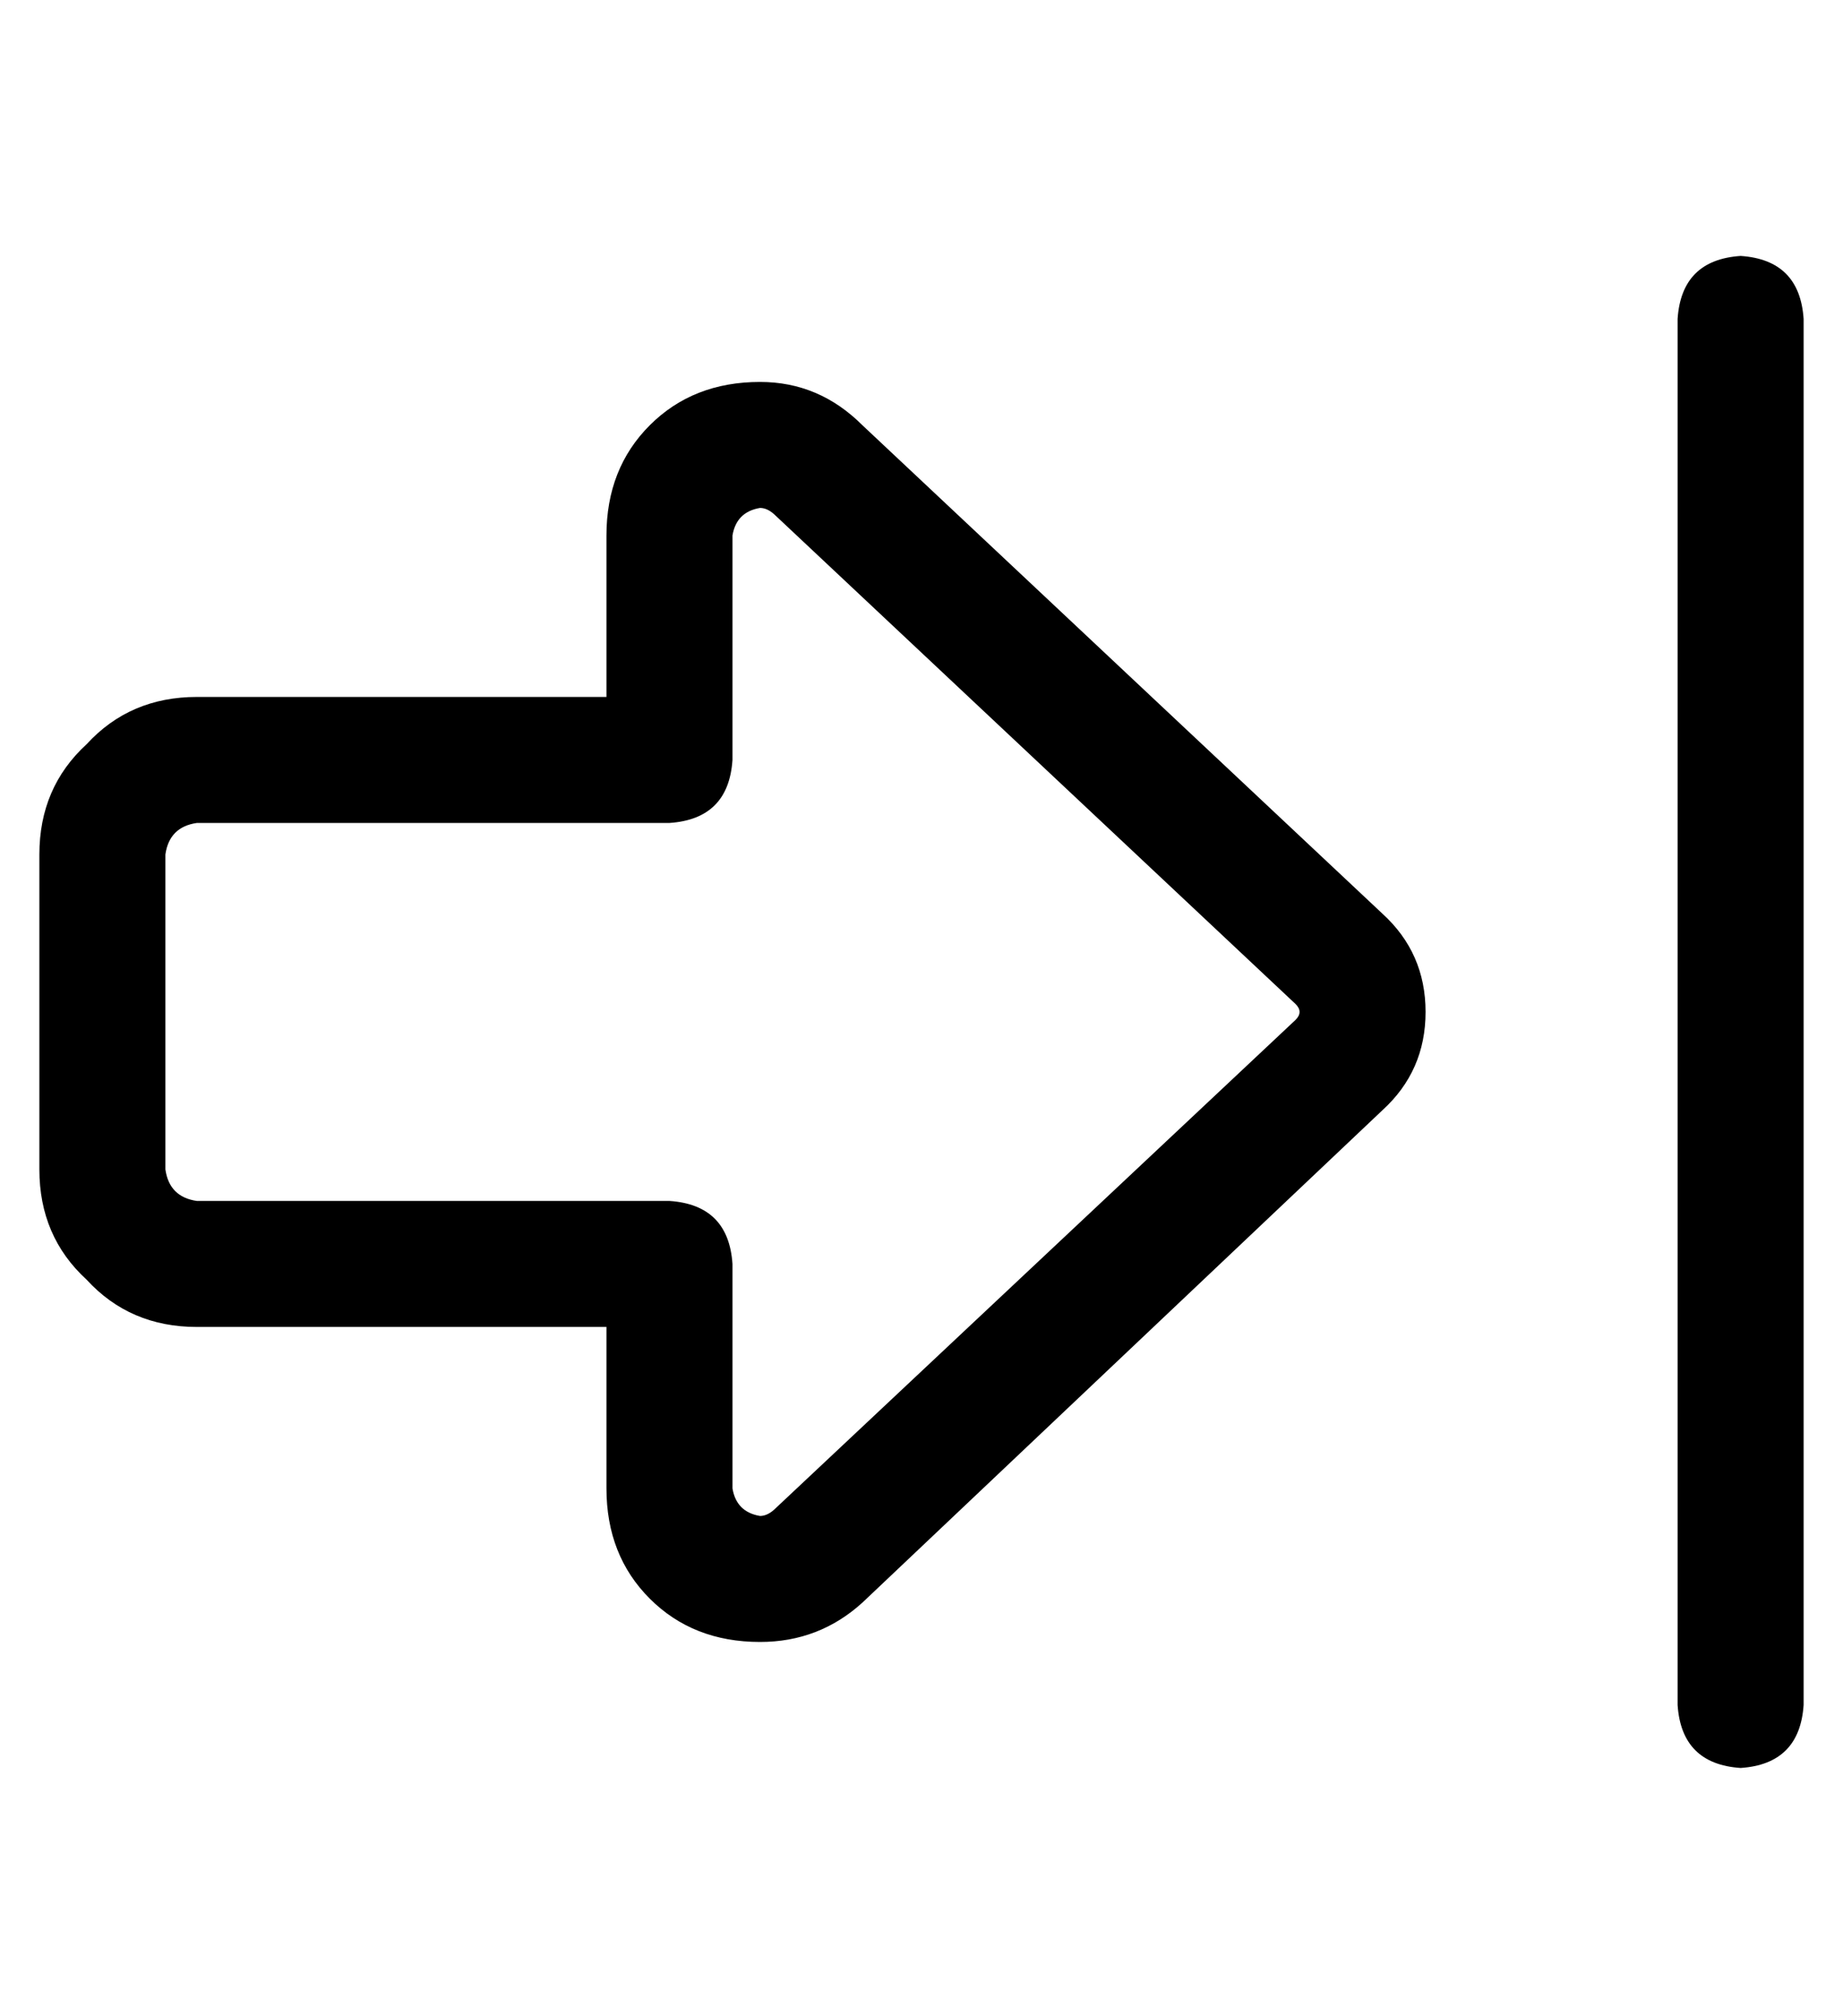 <?xml version="1.0" standalone="no"?>
<!DOCTYPE svg PUBLIC "-//W3C//DTD SVG 1.1//EN" "http://www.w3.org/Graphics/SVG/1.1/DTD/svg11.dtd" >
<svg xmlns="http://www.w3.org/2000/svg" xmlns:xlink="http://www.w3.org/1999/xlink" version="1.1" viewBox="-10 -40 468 512">
   <path fill="currentColor"
d="M416 41v352v-352v352q1 15 16 16q15 -1 16 -16v-352v0q-1 -15 -16 -16q-15 1 -16 16v0zM319 215q1 1 1 2t-1 2l-132 124v0q-2 2 -4 2q-6 -1 -7 -7v-57v0q-1 -15 -16 -16h-120v0q-7 -1 -8 -8v-80v0q1 -7 8 -8h120v0q15 -1 16 -16v-57v0q1 -6 7 -7q2 0 4 2l132 124v0z
M352 217q0 -15 -11 -25l-132 -124v0q-11 -11 -26 -11q-17 0 -28 11t-11 28v41v0h-104v0q-17 0 -28 12q-12 11 -12 28v80v0q0 17 12 28q11 12 28 12h104v0v41v0q0 17 11 28t28 11q15 0 26 -10l132 -125v0q11 -10 11 -25v0z" />
</svg>
